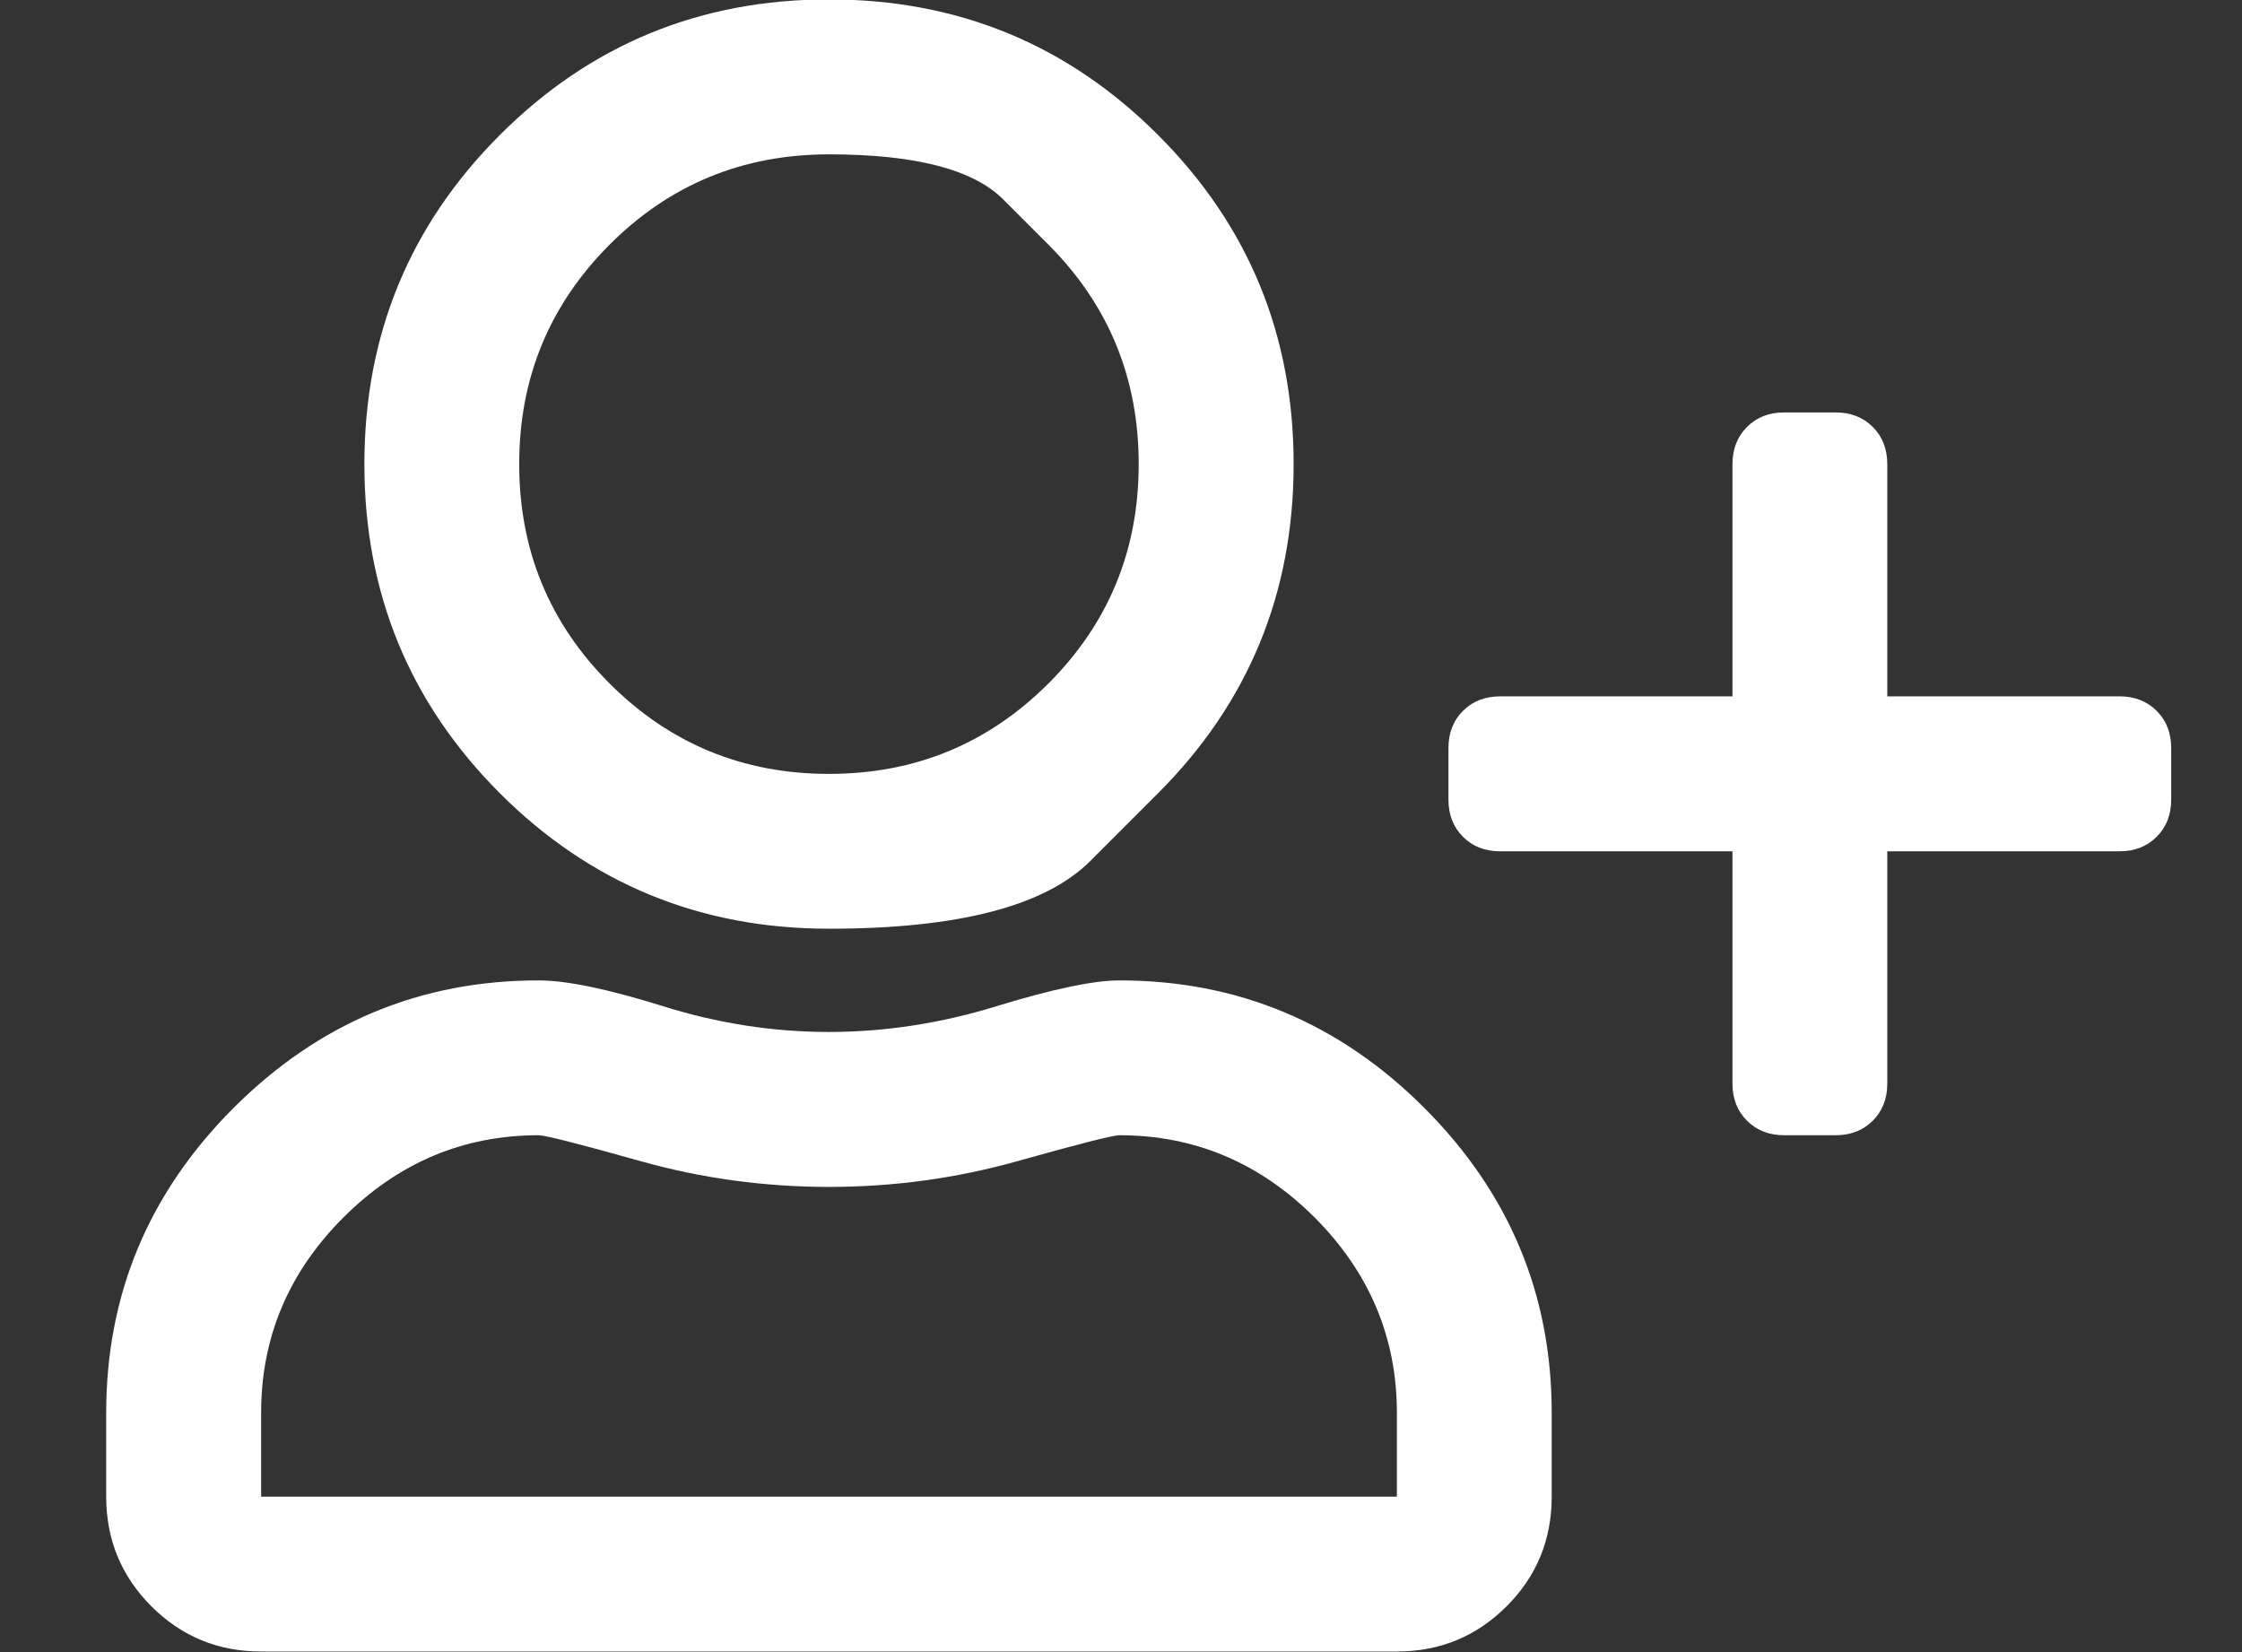 <svg width="19" height="14" viewBox="0 0 19 14" fill="none" xmlns="http://www.w3.org/2000/svg">
<rect x="0" y="0" width="19" height="14" fill="#333333" stroke="none"/>
<g clip-path="url(#clip0_4217_24762)">
<path d="M9.814 6.722C9.814 6.722 9.623 6.913 9.24 7.296C8.857 7.679 8.119 7.87 7.025 7.87C5.932 7.87 5.002 7.487 4.236 6.722C3.471 5.956 3.088 5.026 3.088 3.933C3.088 2.839 3.471 1.909 4.236 1.144C5.002 0.378 5.932 -0.005 7.025 -0.005C8.119 -0.005 9.049 0.378 9.814 1.144C10.58 1.909 10.963 2.839 10.963 3.933C10.963 5.026 10.58 5.956 9.814 6.722ZM8.885 2.073C8.885 2.073 8.757 1.946 8.502 1.69C8.247 1.435 7.755 1.308 7.025 1.308C6.296 1.308 5.676 1.563 5.166 2.073C4.656 2.584 4.4 3.203 4.4 3.933C4.4 4.662 4.656 5.282 5.166 5.792C5.676 6.302 6.296 6.558 7.025 6.558C7.755 6.558 8.374 6.302 8.885 5.792C9.395 5.282 9.65 4.662 9.65 3.933C9.65 3.203 9.395 2.584 8.885 2.073ZM9.486 8.308C10.489 8.308 11.35 8.668 12.07 9.388C12.79 10.108 13.15 10.969 13.15 11.972V12.683C13.15 13.047 13.023 13.357 12.768 13.612C12.512 13.867 12.203 13.995 11.838 13.995H2.213C1.848 13.995 1.538 13.867 1.283 13.612C1.028 13.357 0.9 13.047 0.9 12.683V11.972C0.9 10.969 1.26 10.108 1.98 9.388C2.701 8.668 3.562 8.308 4.564 8.308C4.801 8.308 5.152 8.381 5.617 8.526C6.082 8.672 6.551 8.745 7.025 8.745C7.499 8.745 7.973 8.672 8.447 8.526C8.921 8.381 9.268 8.308 9.486 8.308ZM11.838 12.683V11.972C11.838 11.334 11.605 10.782 11.141 10.317C10.676 9.853 10.124 9.62 9.486 9.62C9.432 9.62 9.145 9.693 8.625 9.839C8.105 9.985 7.572 10.058 7.025 10.058C6.479 10.058 5.945 9.985 5.426 9.839C4.906 9.693 4.619 9.62 4.564 9.62C3.926 9.62 3.375 9.853 2.91 10.317C2.445 10.782 2.213 11.334 2.213 11.972V12.683H11.838ZM17.963 5.901C18.09 5.901 18.195 5.942 18.277 6.024C18.359 6.106 18.4 6.211 18.4 6.339V6.776C18.4 6.904 18.359 7.009 18.277 7.091C18.195 7.173 18.09 7.214 17.963 7.214H15.994V9.183C15.994 9.31 15.953 9.415 15.871 9.497C15.789 9.579 15.684 9.62 15.557 9.62H15.119C14.992 9.62 14.887 9.579 14.805 9.497C14.723 9.415 14.682 9.31 14.682 9.183V7.214H12.713C12.585 7.214 12.48 7.173 12.398 7.091C12.316 7.009 12.275 6.904 12.275 6.776V6.339C12.275 6.211 12.316 6.106 12.398 6.024C12.48 5.942 12.585 5.901 12.713 5.901H14.682V3.933C14.682 3.805 14.723 3.7 14.805 3.618C14.887 3.536 14.992 3.495 15.119 3.495H15.557C15.684 3.495 15.789 3.536 15.871 3.618C15.953 3.7 15.994 3.805 15.994 3.933V5.901H17.963Z" fill="white"/>
</g>
<defs>
<clipPath id="clip0_4217_24762">
<rect width="17.5" height="14" fill="white" transform="matrix(1 0 0 -1 0.9 13.995)"/>
</clipPath>
</defs>
</svg>
